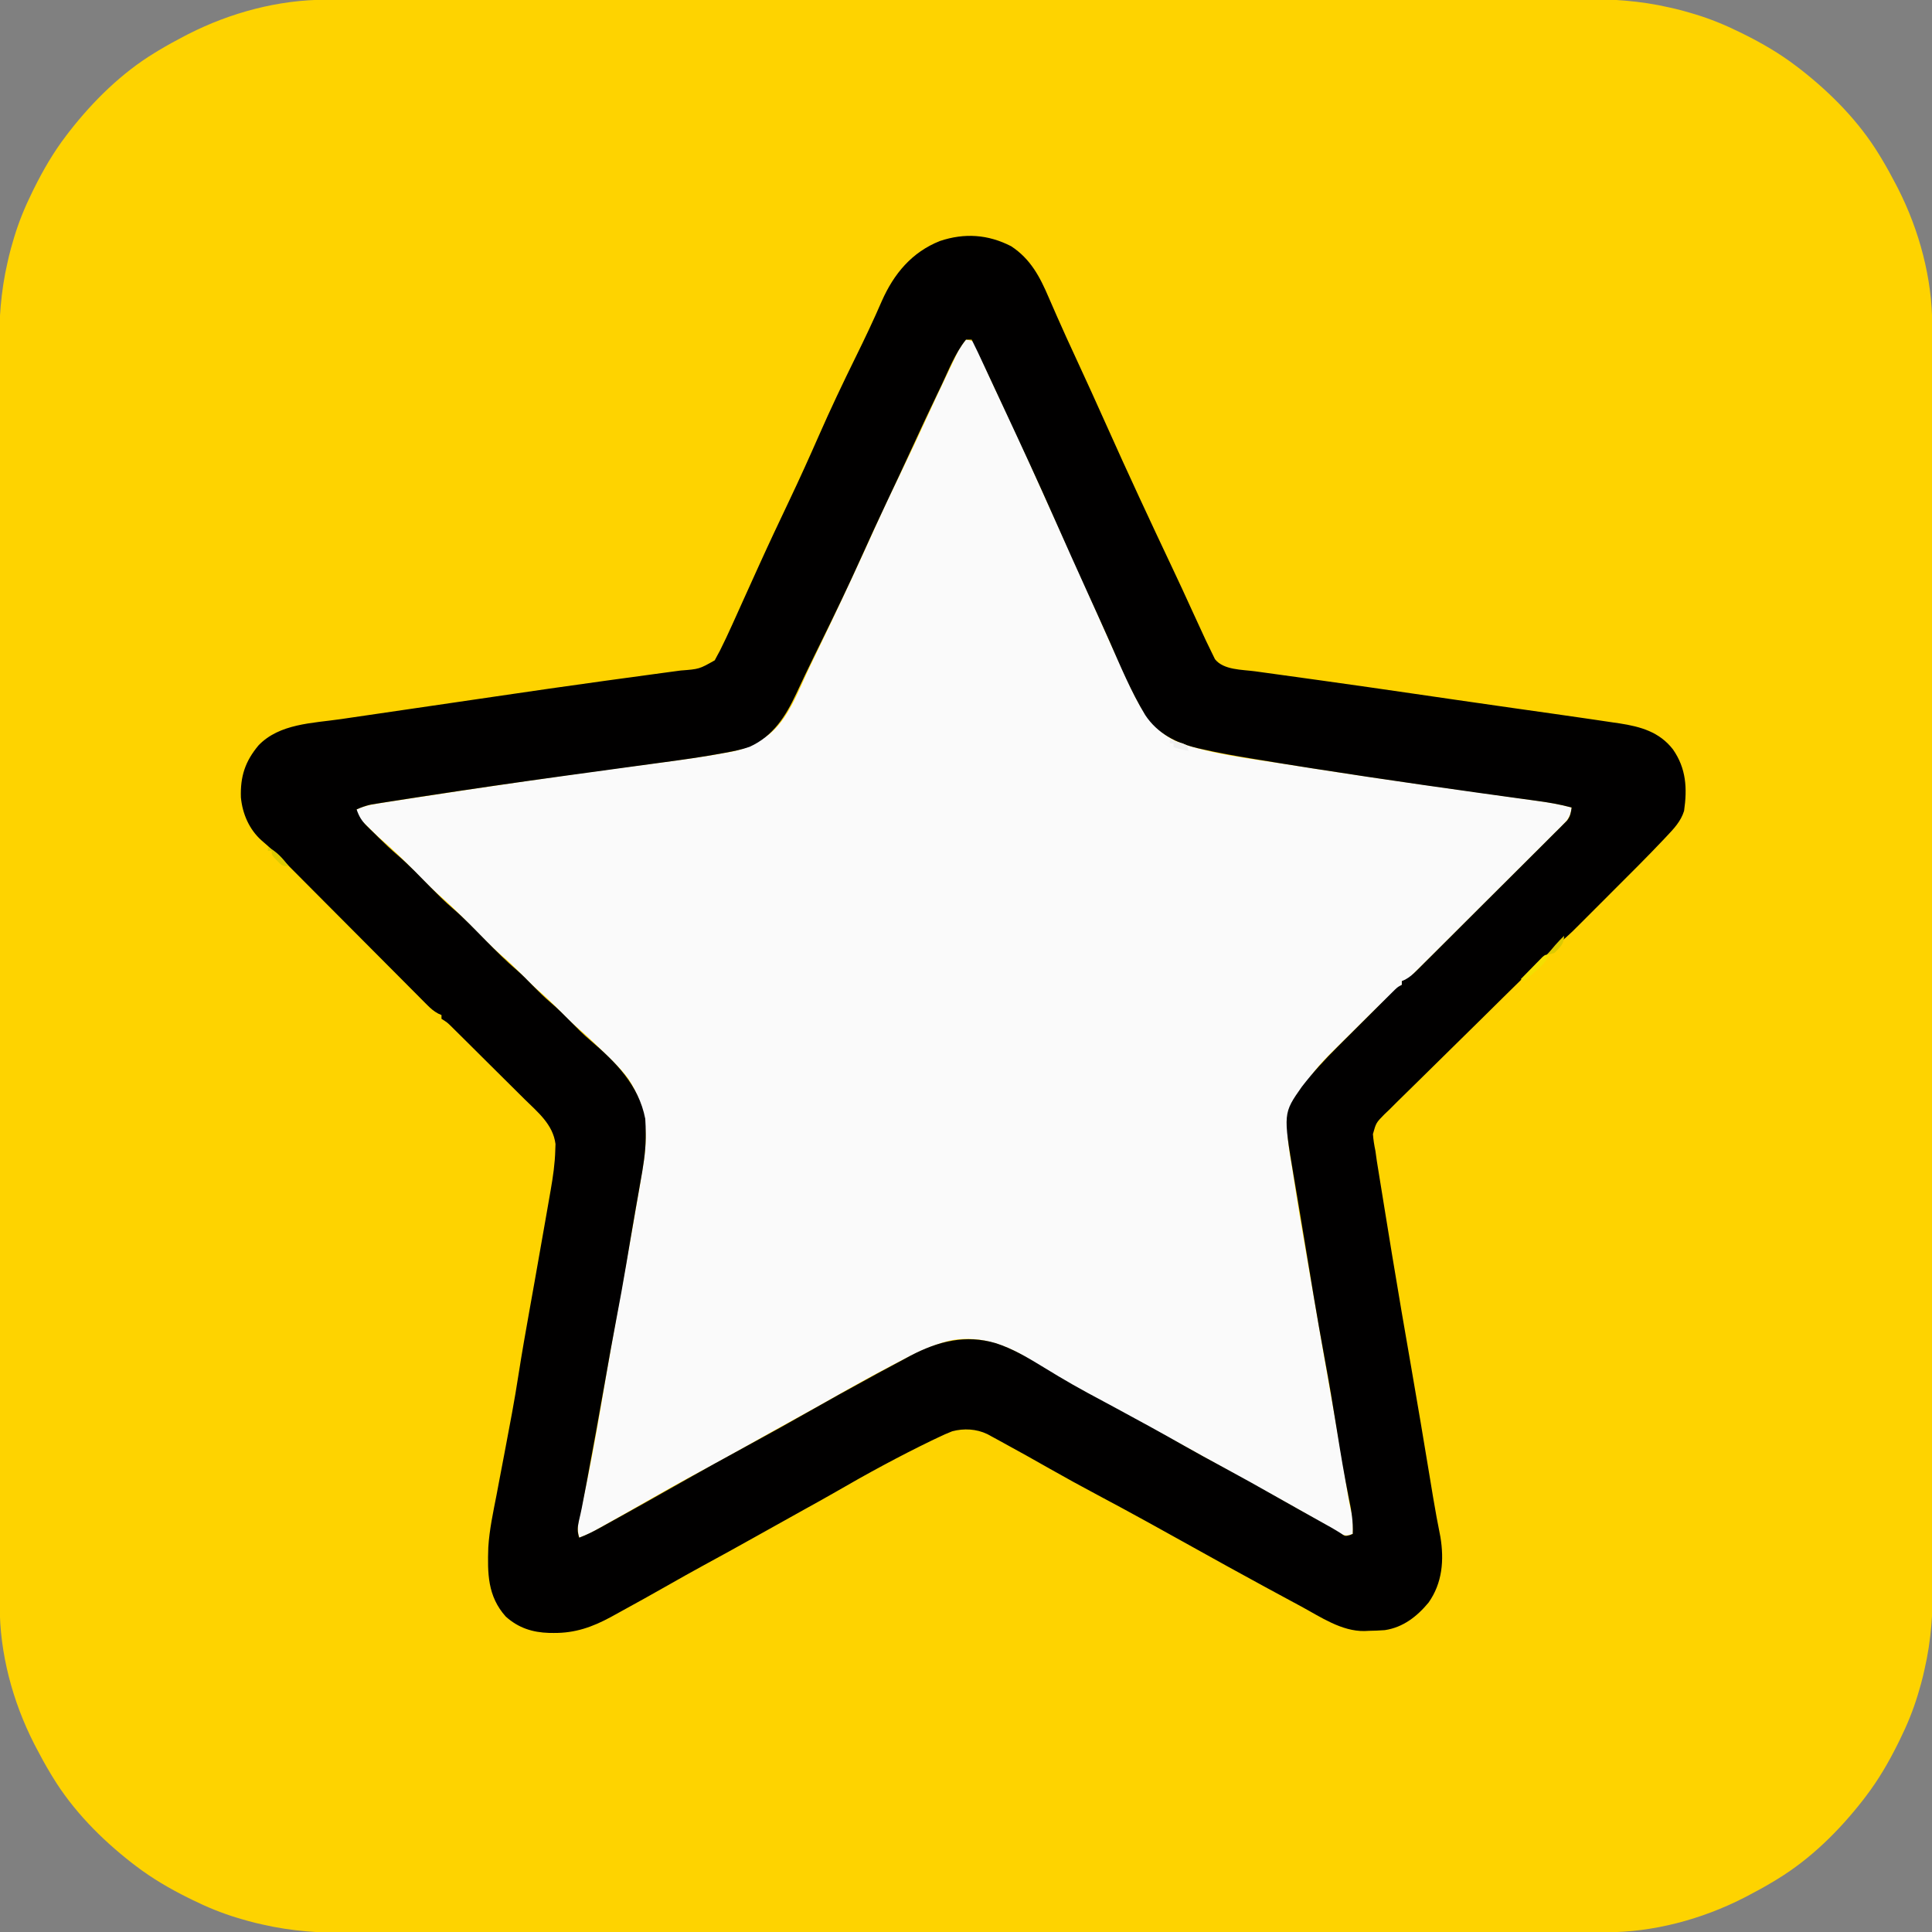 <?xml version="1.0" encoding="UTF-8"?>
<svg version="1.1" xmlns="http://www.w3.org/2000/svg" width="1024" height="1024">
<rect width="100%" height="100%" fill="#808080" stroke="none"/>
<path d="M0 0 C1.187 -0.002 2.373 -0.005 3.596 -0.007 C6.892 -0.013 10.188 -0.014 13.483 -0.013 C17.069 -0.013 20.654 -0.019 24.239 -0.024 C31.351 -0.033 38.463 -0.037 45.575 -0.04 C54.093 -0.043 62.612 -0.051 71.131 -0.06 C91.723 -0.081 112.316 -0.091 132.908 -0.1 C142.654 -0.104 152.399 -0.11 162.145 -0.115 C195.517 -0.133 228.888 -0.148 262.26 -0.155 C264.355 -0.156 266.45 -0.156 268.545 -0.157 C269.584 -0.157 270.623 -0.157 271.693 -0.157 C276.956 -0.159 282.22 -0.16 287.483 -0.161 C289.05 -0.161 289.05 -0.161 290.648 -0.162 C324.496 -0.17 358.344 -0.193 392.191 -0.226 C427.991 -0.26 463.791 -0.28 499.59 -0.283 C503.524 -0.283 507.457 -0.284 511.39 -0.284 C512.359 -0.284 513.327 -0.284 514.325 -0.285 C529.885 -0.287 545.444 -0.303 561.004 -0.323 C576.659 -0.343 592.313 -0.349 607.967 -0.339 C617.257 -0.334 626.546 -0.34 635.835 -0.362 C642.055 -0.375 648.274 -0.374 654.494 -0.361 C658.028 -0.355 661.562 -0.354 665.097 -0.371 C681.26 -0.435 696.463 0.479 712.237 4.134 C713.404 4.403 714.571 4.672 715.774 4.95 C718.245 5.55 720.675 6.218 723.112 6.947 C723.97 7.199 724.828 7.451 725.712 7.711 C733.875 10.192 741.592 13.362 749.237 17.134 C749.938 17.479 750.639 17.823 751.361 18.178 C761.2 23.067 770.491 28.461 779.237 35.134 C779.969 35.692 780.702 36.25 781.456 36.825 C797.616 49.429 812.567 64.574 823.237 82.134 C823.852 83.143 823.852 83.143 824.479 84.171 C827.227 88.744 829.79 93.395 832.237 98.134 C832.555 98.75 832.873 99.365 833.201 99.999 C844.554 122.327 851.405 147.835 851.371 172.897 C851.373 174.084 851.376 175.271 851.378 176.494 C851.384 179.789 851.385 183.085 851.384 186.381 C851.384 189.966 851.39 193.551 851.395 197.137 C851.404 204.248 851.408 211.36 851.411 218.472 C851.414 226.991 851.422 235.51 851.431 244.028 C851.452 264.621 851.462 285.213 851.471 305.806 C851.475 315.551 851.481 325.297 851.486 335.042 C851.504 368.414 851.519 401.786 851.526 435.158 C851.527 437.253 851.527 439.347 851.528 441.442 C851.528 443.001 851.528 443.001 851.528 444.591 C851.529 449.854 851.531 455.117 851.532 460.381 C851.532 461.425 851.532 462.47 851.533 463.546 C851.541 497.394 851.564 531.241 851.596 565.089 C851.631 600.889 851.65 636.688 851.654 672.488 C851.654 676.421 851.655 680.354 851.655 684.288 C851.655 685.256 851.655 686.225 851.656 687.222 C851.658 702.782 851.674 718.342 851.694 733.902 C851.714 749.556 851.72 765.211 851.71 780.865 C851.705 790.154 851.711 799.443 851.733 808.732 C851.746 814.952 851.745 821.172 851.732 827.392 C851.726 830.926 851.725 834.46 851.742 837.994 C851.806 854.157 850.892 869.361 847.237 885.134 C846.833 886.885 846.833 886.885 846.421 888.671 C845.821 891.142 845.153 893.573 844.424 896.009 C844.172 896.867 843.92 897.726 843.66 898.61 C841.179 906.773 838.009 914.49 834.237 922.134 C833.892 922.835 833.548 923.536 833.193 924.259 C828.304 934.097 822.91 943.389 816.237 952.134 C815.679 952.867 815.121 953.599 814.546 954.354 C801.942 970.513 786.797 985.464 769.237 996.134 C768.564 996.544 767.892 996.954 767.2 997.376 C762.627 1000.124 757.976 1002.688 753.237 1005.134 C752.621 1005.452 752.006 1005.77 751.371 1006.098 C729.044 1017.452 703.536 1024.302 678.473 1024.268 C677.287 1024.271 676.1 1024.273 674.877 1024.276 C671.582 1024.281 668.286 1024.282 664.99 1024.281 C661.405 1024.281 657.82 1024.287 654.234 1024.293 C647.123 1024.302 640.011 1024.306 632.899 1024.308 C624.38 1024.311 615.861 1024.32 607.343 1024.328 C586.75 1024.349 566.158 1024.36 545.565 1024.369 C535.82 1024.373 526.074 1024.378 516.329 1024.383 C482.957 1024.401 449.585 1024.416 416.213 1024.424 C414.118 1024.424 412.024 1024.425 409.929 1024.425 C408.89 1024.425 407.851 1024.426 406.78 1024.426 C401.517 1024.427 396.254 1024.428 390.99 1024.429 C389.424 1024.43 389.424 1024.43 387.825 1024.43 C353.977 1024.438 320.13 1024.461 286.282 1024.494 C250.482 1024.528 214.683 1024.548 178.883 1024.551 C174.95 1024.552 171.017 1024.552 167.083 1024.553 C166.115 1024.553 165.146 1024.553 164.148 1024.553 C148.589 1024.555 133.029 1024.571 117.469 1024.592 C101.815 1024.612 86.16 1024.617 70.506 1024.608 C61.217 1024.603 51.928 1024.608 42.639 1024.63 C36.419 1024.644 30.199 1024.643 23.979 1024.63 C20.445 1024.623 16.911 1024.622 13.377 1024.639 C-2.786 1024.704 -17.99 1023.79 -33.763 1020.134 C-35.514 1019.731 -35.514 1019.731 -37.3 1019.319 C-39.772 1018.719 -42.202 1018.05 -44.638 1017.322 C-45.926 1016.943 -45.926 1016.943 -47.239 1016.557 C-55.402 1014.076 -63.119 1010.907 -70.763 1007.134 C-71.815 1006.618 -71.815 1006.618 -72.888 1006.091 C-82.727 1001.201 -92.018 995.807 -100.763 989.134 C-101.496 988.576 -102.228 988.018 -102.983 987.443 C-119.142 974.84 -134.094 959.695 -144.763 942.134 C-145.173 941.462 -145.583 940.79 -146.005 940.097 C-148.753 935.525 -151.317 930.874 -153.763 926.134 C-154.081 925.519 -154.399 924.903 -154.727 924.269 C-166.081 901.941 -172.931 876.434 -172.897 851.371 C-172.9 850.184 -172.902 848.997 -172.905 847.775 C-172.91 844.479 -172.911 841.183 -172.91 837.887 C-172.911 834.302 -172.916 830.717 -172.922 827.132 C-172.931 820.02 -172.935 812.908 -172.937 805.796 C-172.94 797.278 -172.949 788.759 -172.958 780.24 C-172.978 759.648 -172.989 739.055 -172.998 718.463 C-173.002 708.717 -173.007 698.972 -173.012 689.226 C-173.03 655.854 -173.045 622.483 -173.053 589.111 C-173.053 587.016 -173.054 584.921 -173.054 582.826 C-173.054 581.787 -173.055 580.748 -173.055 579.678 C-173.056 574.415 -173.057 569.151 -173.058 563.888 C-173.059 562.843 -173.059 561.799 -173.059 560.723 C-173.067 526.875 -173.09 493.027 -173.123 459.18 C-173.157 423.38 -173.177 387.58 -173.18 351.781 C-173.181 347.847 -173.181 343.914 -173.182 339.981 C-173.182 339.012 -173.182 338.044 -173.182 337.046 C-173.184 321.486 -173.2 305.926 -173.221 290.367 C-173.241 274.712 -173.246 259.058 -173.237 243.403 C-173.232 234.114 -173.237 224.825 -173.259 215.536 C-173.273 209.316 -173.272 203.097 -173.259 196.877 C-173.252 193.343 -173.251 189.809 -173.268 186.274 C-173.333 170.111 -172.419 154.908 -168.763 139.134 C-168.494 137.967 -168.225 136.8 -167.948 135.597 C-167.348 133.126 -166.679 130.696 -165.951 128.259 C-165.699 127.401 -165.446 126.543 -165.186 125.659 C-162.705 117.496 -159.536 109.779 -155.763 102.134 C-155.419 101.433 -155.075 100.732 -154.72 100.01 C-149.83 90.171 -144.436 80.88 -137.763 72.134 C-136.926 71.035 -136.926 71.035 -136.072 69.914 C-123.469 53.755 -108.324 38.804 -90.763 28.134 C-90.091 27.724 -89.419 27.314 -88.726 26.892 C-84.154 24.144 -79.503 21.581 -74.763 19.134 C-73.84 18.657 -73.84 18.657 -72.898 18.17 C-50.57 6.817 -25.063 -0.034 0 0 Z " fill="#FED300" transform="translate(172.763,-0.134)"/>
<path d="M0 0 C1.888 0.295 1.888 0.295 4 1 C5.448 3.642 6.611 6.161 7.75 8.938 C8.538 10.772 9.33 12.606 10.125 14.438 C10.572 15.471 11.02 16.505 11.48 17.57 C14.114 23.514 16.922 29.376 19.711 35.248 C26.428 49.401 32.927 63.635 39.296 77.948 C42.854 85.933 46.474 93.891 50.084 101.853 C56.218 115.382 62.315 128.925 68.322 142.511 C73.367 153.915 78.442 165.305 83.67 176.627 C84.526 178.482 85.374 180.341 86.222 182.2 C92.485 195.668 99.041 207.907 113.379 213.747 C131.23 219.925 150.543 222.063 169.146 224.964 C171.409 225.318 173.672 225.674 175.935 226.032 C204.129 230.484 232.368 234.588 260.638 238.531 C269.843 239.816 279.046 241.112 288.249 242.416 C291.408 242.862 294.568 243.303 297.728 243.743 C299.641 244.013 301.555 244.284 303.469 244.555 C304.747 244.731 304.747 244.731 306.052 244.91 C311.142 245.637 316.032 246.672 321 248 C320.482 252.074 319.483 254.016 316.59 256.904 C315.86 257.643 315.129 258.382 314.377 259.143 C313.57 259.939 312.763 260.734 311.932 261.554 C311.086 262.403 310.241 263.253 309.37 264.128 C307.053 266.451 304.727 268.765 302.397 271.075 C299.961 273.493 297.535 275.922 295.108 278.35 C291.034 282.423 286.951 286.488 282.864 290.548 C278.134 295.246 273.415 299.955 268.701 304.67 C264.169 309.203 259.632 313.731 255.091 318.255 C253.157 320.182 251.224 322.111 249.293 324.041 C246.599 326.73 243.9 329.412 241.198 332.093 C240.393 332.899 239.588 333.704 238.759 334.534 C238.026 335.259 237.292 335.984 236.537 336.731 C235.898 337.366 235.26 338.001 234.602 338.655 C233 340 233 340 231 340 C231 340.66 231 341.32 231 342 C229.566 343.419 229.566 343.419 227.562 345.078 C222.832 349.103 218.415 353.388 214.004 357.758 C213.171 358.583 212.338 359.408 211.48 360.258 C209.728 361.996 207.977 363.735 206.228 365.477 C204.457 367.236 202.682 368.991 200.902 370.741 C186.608 384.772 186.608 384.772 175 401 C174.536 401.741 174.072 402.481 173.594 403.244 C167.758 413.999 171.31 429.308 173.125 440.75 C173.354 442.242 173.582 443.733 173.81 445.225 C175.929 458.993 178.276 472.723 180.68 486.444 C181.832 493.023 182.968 499.605 184.102 506.188 C187.942 528.477 191.832 550.757 195.82 573.021 C197.94 584.867 200.003 596.715 201.81 608.614 C202.55 613.451 203.439 618.193 204.607 622.946 C205.253 626.323 205.125 629.572 205 633 C202.511 633.924 201.373 634.147 198.863 633.158 C198.092 632.704 197.321 632.249 196.527 631.781 C195.642 631.269 194.757 630.757 193.845 630.229 C192.885 629.658 191.926 629.088 190.938 628.5 C188.848 627.288 186.758 626.077 184.668 624.867 C183.574 624.23 182.48 623.593 181.353 622.937 C175.858 619.763 170.304 616.696 164.75 613.625 C162.461 612.356 160.172 611.086 157.883 609.816 C156.174 608.869 156.174 608.869 154.431 607.903 C151.054 606.03 147.679 604.154 144.305 602.277 C113.055 584.88 113.055 584.88 81.625 567.812 C67.756 560.373 53.923 552.839 40.473 544.66 C39.582 544.119 38.692 543.578 37.775 543.02 C36.118 542.007 34.466 540.986 32.819 539.957 C20.065 532.123 5.968 527.472 -9.021 530.638 C-18.723 533.144 -27.135 537.253 -35.938 541.938 C-37.4 542.704 -38.864 543.471 -40.327 544.236 C-50.397 549.525 -60.34 555.026 -70.203 560.691 C-76.922 564.546 -83.711 568.271 -90.5 572 C-99.263 576.817 -107.997 581.678 -116.688 586.625 C-124.771 591.224 -132.924 595.676 -141.125 600.062 C-150.708 605.19 -160.179 610.476 -169.598 615.898 C-175.877 619.512 -182.185 623.074 -188.5 626.625 C-189.569 627.23 -190.639 627.834 -191.74 628.457 C-192.744 629.02 -193.747 629.584 -194.781 630.164 C-195.669 630.664 -196.556 631.163 -197.471 631.678 C-199.933 632.965 -202.403 634.017 -205 635 C-206.265 630.555 -205.657 627.284 -204.664 622.809 C-204.343 621.319 -204.022 619.83 -203.701 618.341 C-203.527 617.546 -203.352 616.752 -203.172 615.934 C-199.519 599.261 -196.424 582.512 -193.562 565.688 C-192.806 561.249 -192.05 556.81 -191.293 552.371 C-191.105 551.265 -190.916 550.158 -190.722 549.018 C-188.684 537.081 -186.534 525.165 -184.375 513.25 C-181.744 498.704 -179.124 484.156 -176.57 469.597 C-176.281 467.952 -175.992 466.308 -175.702 464.663 C-174.784 459.445 -173.881 454.225 -173 449 C-172.862 448.181 -172.724 447.363 -172.582 446.519 C-172.159 443.989 -171.744 441.458 -171.332 438.926 C-171.141 437.782 -171.141 437.782 -170.946 436.616 C-168.323 420.237 -169.677 406.058 -178.906 391.876 C-182.442 387.019 -186.627 382.915 -190.938 378.75 C-191.793 377.904 -192.648 377.059 -193.529 376.188 C-197.951 371.843 -202.471 367.668 -207.166 363.622 C-210.078 361.046 -212.784 358.28 -215.5 355.5 C-219.507 351.443 -223.559 347.56 -227.91 343.871 C-231.228 340.9 -234.33 337.713 -237.438 334.525 C-240.072 331.845 -242.766 329.315 -245.625 326.875 C-251.947 321.407 -257.714 315.342 -263.582 309.397 C-268.903 304.013 -274.221 298.711 -279.984 293.793 C-285.316 289.05 -290.215 283.818 -295.223 278.738 C-299.755 274.166 -304.325 269.736 -309.213 265.546 C-311.89 263.23 -314.413 260.794 -316.938 258.312 C-317.875 257.401 -318.812 256.49 -319.777 255.551 C-321.833 253.192 -322.665 252.047 -323 249 C-318.325 246.8 -313.594 246.142 -308.535 245.371 C-307.58 245.221 -306.626 245.071 -305.642 244.916 C-302.45 244.417 -299.256 243.927 -296.062 243.438 C-293.779 243.084 -291.495 242.73 -289.211 242.377 C-255.228 237.136 -221.201 232.169 -187.125 227.57 C-186.011 227.42 -186.011 227.42 -184.874 227.266 C-177.647 226.289 -170.42 225.316 -163.19 224.362 C-151.089 222.763 -139.001 221.141 -126.996 218.918 C-126.164 218.767 -125.333 218.617 -124.476 218.462 C-117.912 217.185 -112.458 214.927 -107 211 C-106.364 210.584 -105.729 210.167 -105.074 209.738 C-94.288 201.774 -88.633 185.558 -83 173.812 C-82.166 172.086 -81.332 170.359 -80.497 168.632 C-77.985 163.428 -75.49 158.215 -73 153 C-72.631 152.227 -72.262 151.453 -71.881 150.657 C-63.883 133.893 -56.083 117.045 -48.44 100.116 C-43.484 89.146 -38.33 78.286 -33.06 67.464 C-29.257 59.643 -25.559 51.782 -21.938 43.875 C-17.957 35.197 -13.926 26.545 -9.803 17.934 C-8.958 16.167 -8.116 14.398 -7.275 12.628 C-6.503 11.022 -6.503 11.022 -5.715 9.383 C-5.262 8.438 -4.81 7.493 -4.344 6.52 C-3.076 4.142 -1.68 2.101 0 0 Z " fill="#FAFAFA" transform="translate(512,180)"/>
<path d="M0 0 C10.264 6.728 15.238 16.199 19.938 27.242 C20.772 29.16 21.612 31.076 22.452 32.991 C23.047 34.349 23.641 35.707 24.233 37.066 C27.541 44.634 31.004 52.129 34.469 59.625 C39.883 71.342 45.246 83.078 50.5 94.867 C61.839 120.279 73.607 145.498 85.497 170.656 C88.945 177.955 92.346 185.271 95.677 192.625 C97.779 197.26 99.912 201.88 102.062 206.492 C102.433 207.293 102.804 208.094 103.186 208.919 C104.2 211.083 105.248 213.227 106.312 215.367 C106.875 216.52 107.437 217.672 108.016 218.859 C112.532 224.669 122.462 224.377 129.32 225.305 C130.543 225.474 131.765 225.644 133.024 225.819 C135.681 226.187 138.338 226.554 140.995 226.917 C147.478 227.805 153.959 228.709 160.44 229.612 C161.951 229.822 163.462 230.032 164.974 230.242 C181.29 232.511 197.594 234.865 213.896 237.239 C220.373 238.182 226.851 239.125 233.328 240.066 C234.03 240.168 234.732 240.271 235.455 240.376 C245.629 241.855 255.806 243.316 265.984 244.762 C267.251 244.942 268.517 245.122 269.821 245.307 C275.702 246.143 281.583 246.976 287.465 247.805 C292.627 248.535 297.786 249.278 302.944 250.035 C305.096 250.35 307.247 250.663 309.4 250.973 C312.753 251.459 316.103 251.962 319.453 252.469 C320.958 252.684 320.958 252.684 322.493 252.903 C333.707 254.638 343.601 257.451 350.75 266.668 C357.814 276.771 358.385 287.363 356.656 299.297 C354.937 304.846 351.203 308.755 347.281 312.891 C346.679 313.531 346.076 314.171 345.455 314.83 C337.019 323.728 328.327 332.379 319.647 341.038 C317.163 343.517 314.683 346 312.205 348.484 C309.798 350.895 307.387 353.303 304.977 355.711 C304.099 356.59 303.222 357.469 302.318 358.375 C301.483 359.207 300.648 360.039 299.788 360.896 C299.066 361.617 298.344 362.338 297.601 363.081 C295.563 365.017 293.497 366.861 291.37 368.697 C286.544 372.893 281.983 377.341 277.418 381.817 C276.024 383.18 276.024 383.18 274.601 384.57 C266.102 392.883 257.642 401.238 249.194 409.605 C243.526 415.216 237.847 420.815 232.136 426.383 C227.133 431.261 222.154 436.161 217.201 441.09 C214.585 443.691 211.96 446.281 209.306 448.844 C206.348 451.701 203.445 454.607 200.543 457.52 C199.224 458.772 199.224 458.772 197.878 460.048 C193.406 464.603 193.406 464.603 191.742 470.591 C191.975 473.642 192.432 476.5 193.062 479.492 C193.322 481.285 193.574 483.078 193.815 484.873 C194.105 486.695 194.4 488.516 194.699 490.336 C194.859 491.33 195.019 492.325 195.183 493.349 C195.701 496.564 196.225 499.778 196.75 502.992 C197.116 505.254 197.482 507.516 197.848 509.778 C198.912 516.35 199.986 522.921 201.062 529.492 C201.335 531.162 201.608 532.833 201.881 534.503 C205.109 554.243 208.519 573.951 211.947 593.657 C215.415 613.597 218.765 633.556 222.056 653.527 C222.409 655.666 222.763 657.806 223.117 659.945 C223.285 660.959 223.452 661.973 223.625 663.018 C224.8 670.072 226.096 677.095 227.509 684.105 C229.515 696.37 228.577 708.476 221.25 718.867 C215.141 726.247 207.733 732.045 198.062 733.492 C195.207 733.728 192.364 733.814 189.5 733.867 C188.397 733.923 188.397 733.923 187.271 733.98 C175.102 734.168 164.088 726.568 153.688 720.93 C152.357 720.213 151.025 719.497 149.694 718.781 C146.408 717.013 143.127 715.238 139.847 713.459 C138.222 712.579 136.596 711.699 134.97 710.82 C121.963 703.785 109.04 696.602 96.117 689.414 C88.957 685.432 81.795 681.455 74.625 677.492 C73.724 676.994 73.724 676.994 72.805 676.486 C63.806 671.516 54.761 666.638 45.688 661.805 C37.166 657.265 28.703 652.645 20.312 647.867 C12.206 643.252 4.065 638.707 -4.125 634.242 C-5.659 633.4 -5.659 633.4 -7.224 632.541 C-8.175 632.024 -9.126 631.508 -10.105 630.977 C-10.944 630.52 -11.782 630.063 -12.645 629.593 C-18.43 626.815 -25.061 626.464 -31.25 628.105 C-33.882 629.115 -36.398 630.268 -38.938 631.492 C-39.995 631.994 -41.052 632.495 -42.141 633.012 C-59.446 641.389 -76.483 650.647 -93.109 660.297 C-98.615 663.477 -104.189 666.535 -109.75 669.617 C-118.764 674.614 -127.764 679.633 -136.75 684.68 C-145.392 689.531 -154.072 694.306 -162.784 699.031 C-169.253 702.549 -175.664 706.161 -182.062 709.805 C-190.292 714.469 -198.543 719.093 -206.852 723.615 C-208.634 724.588 -210.409 725.572 -212.184 726.556 C-222.015 731.874 -231.135 735.085 -242.375 734.992 C-243.192 734.986 -244.009 734.981 -244.851 734.975 C-253.724 734.715 -261.189 732.321 -267.875 726.305 C-277.566 715.501 -277.571 703.343 -277.131 689.645 C-276.555 680.253 -274.554 671.022 -272.75 661.805 C-272.331 659.585 -271.914 657.365 -271.499 655.145 C-270.504 649.84 -269.489 644.539 -268.466 639.24 C-267.325 633.308 -266.226 627.369 -265.125 621.43 C-264.93 620.387 -264.735 619.344 -264.534 618.27 C-263.288 611.568 -262.174 604.853 -261.125 598.117 C-259.312 586.483 -257.261 574.895 -255.188 563.305 C-254.493 559.422 -253.799 555.539 -253.105 551.656 C-252.929 550.671 -252.753 549.685 -252.572 548.67 C-250.702 538.192 -248.86 527.71 -247.031 517.225 C-246.68 515.211 -246.328 513.198 -245.975 511.184 C-245.483 508.374 -244.993 505.564 -244.504 502.754 C-244.359 501.932 -244.215 501.11 -244.066 500.263 C-242.843 493.204 -241.794 486.168 -241.625 478.992 C-241.588 477.951 -241.55 476.909 -241.512 475.836 C-242.84 465.405 -250.979 458.914 -258.07 451.934 C-259.271 450.738 -260.471 449.541 -261.671 448.343 C-264.175 445.847 -266.685 443.357 -269.201 440.872 C-272.429 437.684 -275.645 434.485 -278.858 431.282 C-281.925 428.225 -284.998 425.173 -288.07 422.121 C-288.657 421.538 -289.243 420.955 -289.848 420.354 C-291.501 418.712 -293.159 417.073 -294.817 415.436 C-295.308 414.947 -295.8 414.458 -296.306 413.955 C-298.884 411.405 -298.884 411.405 -301.938 409.492 C-301.938 408.832 -301.938 408.172 -301.938 407.492 C-302.814 407.103 -302.814 407.103 -303.709 406.706 C-306.102 405.403 -307.673 404 -309.592 402.072 C-310.301 401.364 -311.01 400.656 -311.741 399.927 C-312.892 398.762 -312.892 398.762 -314.067 397.573 C-314.884 396.755 -315.701 395.937 -316.542 395.094 C-319.246 392.384 -321.943 389.666 -324.641 386.949 C-326.521 385.063 -328.402 383.176 -330.283 381.291 C-334.736 376.827 -339.184 372.358 -343.631 367.886 C-351.575 359.898 -359.525 351.915 -367.48 343.937 C-370.715 340.693 -373.945 337.444 -377.174 334.194 C-378.879 332.482 -380.585 330.77 -382.29 329.058 C-383.05 328.291 -383.81 327.525 -384.592 326.735 C-388.69 322.629 -392.877 318.708 -397.297 314.95 C-403.868 309.108 -407.436 300.772 -408.254 292.164 C-408.626 281.067 -406.033 273.051 -398.898 264.531 C-387.788 252.978 -370.326 252.823 -355.254 250.637 C-353.452 250.372 -351.65 250.107 -349.848 249.841 C-345.057 249.136 -340.265 248.436 -335.473 247.738 C-330.466 247.008 -325.459 246.273 -320.453 245.538 C-312.525 244.375 -304.597 243.216 -296.668 242.059 C-289.021 240.943 -281.375 239.823 -273.73 238.697 C-254.392 235.85 -235.05 233.044 -215.685 230.391 C-213.414 230.08 -211.143 229.768 -208.872 229.456 C-202.234 228.545 -195.596 227.637 -188.956 226.743 C-186.9 226.465 -184.845 226.186 -182.789 225.905 C-180.272 225.561 -177.755 225.222 -175.237 224.887 C-165.327 224.126 -165.327 224.126 -157.115 219.481 C-156.684 218.671 -156.253 217.861 -155.809 217.027 C-155.321 216.126 -154.834 215.226 -154.332 214.297 C-152.134 209.876 -150.012 205.439 -148 200.93 C-147.537 199.906 -147.073 198.883 -146.596 197.829 C-145.038 194.386 -143.488 190.939 -141.938 187.492 C-139.569 182.239 -137.192 176.99 -134.812 171.742 C-134.343 170.706 -134.343 170.706 -133.865 169.649 C-128.514 157.842 -122.993 146.121 -117.423 134.416 C-112.094 123.208 -106.986 111.919 -102 100.555 C-95.781 86.384 -89.159 72.445 -82.321 58.563 C-77.518 48.805 -72.861 39.009 -68.548 29.021 C-62.154 14.591 -52.641 3.136 -37.758 -2.77 C-24.767 -7.125 -12.281 -6.304 0 0 Z M-23.938 49.492 C-29.659 56.577 -33.149 65.803 -37.062 73.992 C-37.727 75.375 -38.392 76.757 -39.057 78.139 C-43.566 87.533 -47.974 96.972 -52.314 106.445 C-56.728 116.077 -61.252 125.655 -65.78 135.234 C-70.377 144.965 -74.874 154.735 -79.286 164.551 C-86.155 179.825 -93.405 194.895 -100.798 209.922 C-101.199 210.737 -101.599 211.551 -102.012 212.391 C-102.806 214.006 -103.601 215.621 -104.396 217.236 C-107.645 223.85 -110.804 230.506 -113.914 237.186 C-119.532 249.172 -126.085 259.604 -138.57 265.294 C-142.827 266.809 -147.07 267.639 -151.506 268.452 C-152.43 268.624 -153.355 268.797 -154.307 268.974 C-164.05 270.753 -173.838 272.129 -183.652 273.445 C-185.584 273.709 -187.515 273.973 -189.446 274.237 C-193.502 274.792 -197.558 275.344 -201.615 275.893 C-212.173 277.323 -222.727 278.776 -233.281 280.227 C-234.318 280.369 -235.356 280.511 -236.424 280.658 C-261.292 284.073 -286.127 287.681 -310.938 291.492 C-312.64 291.752 -314.342 292.012 -316.044 292.272 C-319.858 292.857 -323.671 293.449 -327.483 294.05 C-329.4 294.351 -331.318 294.649 -333.236 294.947 C-334.335 295.125 -335.434 295.302 -336.566 295.484 C-337.495 295.632 -338.424 295.781 -339.381 295.933 C-342.056 296.518 -344.428 297.406 -346.938 298.492 C-345.664 302.161 -344.286 304.514 -341.523 307.234 C-340.844 307.909 -340.165 308.583 -339.465 309.277 C-338.399 310.312 -338.399 310.312 -337.312 311.367 C-336.625 312.049 -335.938 312.731 -335.23 313.434 C-331.932 316.683 -328.586 319.83 -325.07 322.844 C-318.951 328.131 -313.388 333.999 -307.715 339.754 C-303.914 343.588 -300.14 347.392 -296.031 350.898 C-289.786 356.247 -284.128 362.247 -278.355 368.095 C-272.943 373.571 -267.534 378.978 -261.672 383.98 C-258.955 386.349 -256.452 388.913 -253.938 391.492 C-250.716 394.758 -247.502 397.961 -244 400.93 C-240.278 404.092 -236.869 407.522 -233.438 410.992 C-230.047 414.421 -226.686 417.815 -223 420.93 C-209.54 432.471 -197.444 444.462 -193.938 462.492 C-193.768 465.157 -193.666 467.729 -193.68 470.391 C-193.683 471.13 -193.686 471.869 -193.689 472.63 C-193.817 480.568 -195.073 488.201 -196.5 495.992 C-196.771 497.531 -197.04 499.07 -197.308 500.61 C-197.877 503.869 -198.453 507.126 -199.035 510.383 C-199.971 515.653 -200.866 520.929 -201.754 526.207 C-202.058 528.013 -202.363 529.819 -202.668 531.625 C-202.817 532.51 -202.966 533.394 -203.12 534.306 C-203.266 535.172 -203.412 536.038 -203.562 536.93 C-203.772 538.173 -203.772 538.173 -203.986 539.441 C-205.663 549.364 -207.447 559.258 -209.351 569.14 C-211.379 579.708 -213.239 590.305 -215.114 600.901 C-218.306 618.926 -221.53 636.944 -224.938 654.93 C-225.079 655.679 -225.221 656.428 -225.366 657.2 C-227.74 669.742 -227.74 669.742 -229.148 675.773 C-229.881 679.226 -230.008 681.174 -228.938 684.492 C-225.068 683.039 -221.529 681.255 -217.914 679.254 C-217.34 678.937 -216.766 678.62 -216.175 678.294 C-214.303 677.259 -212.433 676.219 -210.562 675.18 C-209.25 674.452 -207.937 673.725 -206.624 672.998 C-197.905 668.165 -189.217 663.279 -180.546 658.36 C-165.007 649.552 -149.384 640.892 -133.688 632.367 C-126.376 628.396 -119.111 624.35 -111.875 620.242 C-98.294 612.54 -84.657 604.944 -70.938 597.492 C-70.327 597.16 -69.716 596.828 -69.087 596.485 C-64.904 594.212 -60.706 591.971 -56.5 589.742 C-55.442 589.17 -54.384 588.598 -53.294 588.008 C-38.773 580.401 -24.119 576.652 -8.062 581.43 C0.621 584.261 8.302 588.753 16.062 593.492 C18.437 594.931 20.812 596.368 23.188 597.805 C24.093 598.354 24.093 598.354 25.016 598.914 C35.14 605.007 45.624 610.485 56.023 616.087 C67.89 622.482 79.702 628.95 91.418 635.617 C98.253 639.497 105.142 643.267 112.062 646.992 C121.828 652.251 131.501 657.657 141.145 663.137 C148.709 667.434 156.307 671.673 163.904 675.912 C165.394 676.744 165.394 676.744 166.914 677.594 C167.789 678.082 168.664 678.57 169.565 679.073 C171.316 680.068 173.04 681.113 174.74 682.193 C176.962 683.741 176.962 683.741 179.375 683.18 C179.932 682.953 180.489 682.726 181.062 682.492 C181.317 675.93 180.346 670.089 179 663.68 C176.575 651.639 174.563 639.556 172.625 627.43 C170.625 614.945 168.569 602.484 166.25 590.055 C162.148 567.999 158.577 545.85 154.921 523.717 C153.848 517.221 152.768 510.725 151.676 504.232 C151.446 502.862 151.217 501.493 150.987 500.123 C150.552 497.53 150.115 494.938 149.677 492.345 C144.178 459.56 144.178 459.56 154.062 445.492 C159.913 437.916 166.267 431 173.059 424.266 C173.973 423.351 174.888 422.437 175.831 421.495 C177.743 419.585 179.658 417.677 181.576 415.773 C184.035 413.331 186.486 410.883 188.936 408.433 C191.287 406.083 193.641 403.737 195.996 401.391 C196.876 400.512 197.756 399.633 198.663 398.727 C199.475 397.922 200.287 397.116 201.123 396.287 C201.837 395.576 202.552 394.865 203.288 394.133 C205.062 392.492 205.062 392.492 207.062 391.492 C207.062 390.832 207.062 390.172 207.062 389.492 C207.646 389.233 208.23 388.974 208.831 388.707 C211.232 387.4 212.828 385.984 214.764 384.058 C215.483 383.348 216.202 382.637 216.943 381.905 C217.722 381.125 218.501 380.345 219.303 379.542 C220.131 378.72 220.96 377.899 221.813 377.053 C224.551 374.334 227.282 371.607 230.012 368.879 C231.43 367.466 232.848 366.053 234.266 364.64 C238.724 360.198 243.176 355.751 247.625 351.3 C252.214 346.71 256.814 342.132 261.419 337.558 C265.374 333.629 269.322 329.692 273.263 325.749 C275.617 323.395 277.974 321.045 280.337 318.701 C282.971 316.087 285.592 313.461 288.21 310.831 C288.995 310.057 289.78 309.283 290.588 308.486 C291.299 307.767 292.01 307.048 292.742 306.307 C293.363 305.687 293.984 305.068 294.623 304.429 C296.327 302.136 296.7 300.299 297.062 297.492 C290.878 295.818 284.76 294.782 278.414 293.934 C276.227 293.633 274.04 293.332 271.853 293.031 C270.11 292.794 270.11 292.794 268.331 292.552 C261.952 291.681 255.576 290.793 249.199 289.902 C248.181 289.76 248.181 289.76 247.143 289.615 C208.206 284.179 169.288 278.47 130.5 272.055 C129.076 271.821 129.076 271.821 127.623 271.583 C118.617 270.102 109.656 268.506 100.758 266.469 C99.754 266.243 99.754 266.243 98.73 266.013 C87.493 263.333 77.544 258.283 71.062 248.492 C63.465 235.967 57.861 222.352 51.947 208.98 C48.34 200.839 44.652 192.734 40.973 184.625 C34.933 171.313 28.935 157.986 23.028 144.615 C14.327 124.926 5.285 105.401 -3.817 85.895 C-5.266 82.788 -6.713 79.68 -8.159 76.572 C-9.772 73.107 -11.386 69.643 -13 66.18 C-13.294 65.549 -13.588 64.918 -13.891 64.267 C-14.709 62.513 -15.528 60.758 -16.348 59.004 C-16.803 58.029 -17.258 57.054 -17.727 56.05 C-18.769 53.848 -19.837 51.665 -20.938 49.492 C-21.927 49.492 -22.918 49.492 -23.938 49.492 Z " fill="#010000" transform="translate(535.938,130.508)"/>
<path d="M0 0 C-1.566 4.037 -4.442 6.471 -7.625 9.25 C-8.141 9.709 -8.656 10.168 -9.188 10.641 C-10.453 11.766 -11.726 12.884 -13 14 C-13.66 13.67 -14.32 13.34 -15 13 C-12.881 10.827 -10.755 8.662 -8.625 6.5 C-8.022 5.88 -7.418 5.26 -6.797 4.621 C-6.217 4.035 -5.637 3.448 -5.039 2.844 C-4.505 2.299 -3.971 1.754 -3.42 1.193 C-2 0 -2 0 0 0 Z " fill="#F4DF00" transform="translate(821,506)"/>
<path d="M0 0 C4.827 2.413 7.7 5.861 11 10 C8 10 8 10 6.395 8.758 C5.872 8.219 5.35 7.68 4.812 7.125 C4.283 6.591 3.753 6.058 3.207 5.508 C2 4 2 4 2 2 C1.34 2 0.68 2 0 2 C0 1.34 0 0.68 0 0 Z " fill="#DDCA00" transform="translate(142,449)"/>
<path d="M0 0 C1.484 0.423 2.962 0.864 4.438 1.312 C5.673 1.678 5.673 1.678 6.934 2.051 C7.616 2.364 8.297 2.677 9 3 C9.33 3.99 9.66 4.98 10 6 C7.237 5.477 4.674 4.891 2 4 C2 3.34 2 2.68 2 2 C1.34 2 0.68 2 0 2 C0 1.34 0 0.68 0 0 Z " fill="#EFEFEF" transform="translate(620,392)"/>
<path d="M0 0 C0 4.353 -2.062 5.928 -5 9 C-7.172 9.68 -7.172 9.68 -9 10 C-8.064 8.894 -7.126 7.791 -6.188 6.688 C-5.665 6.073 -5.143 5.458 -4.605 4.824 C-3.128 3.146 -1.6 1.561 0 0 Z " fill="#DCCA00" transform="translate(829,496)"/>
</svg>

